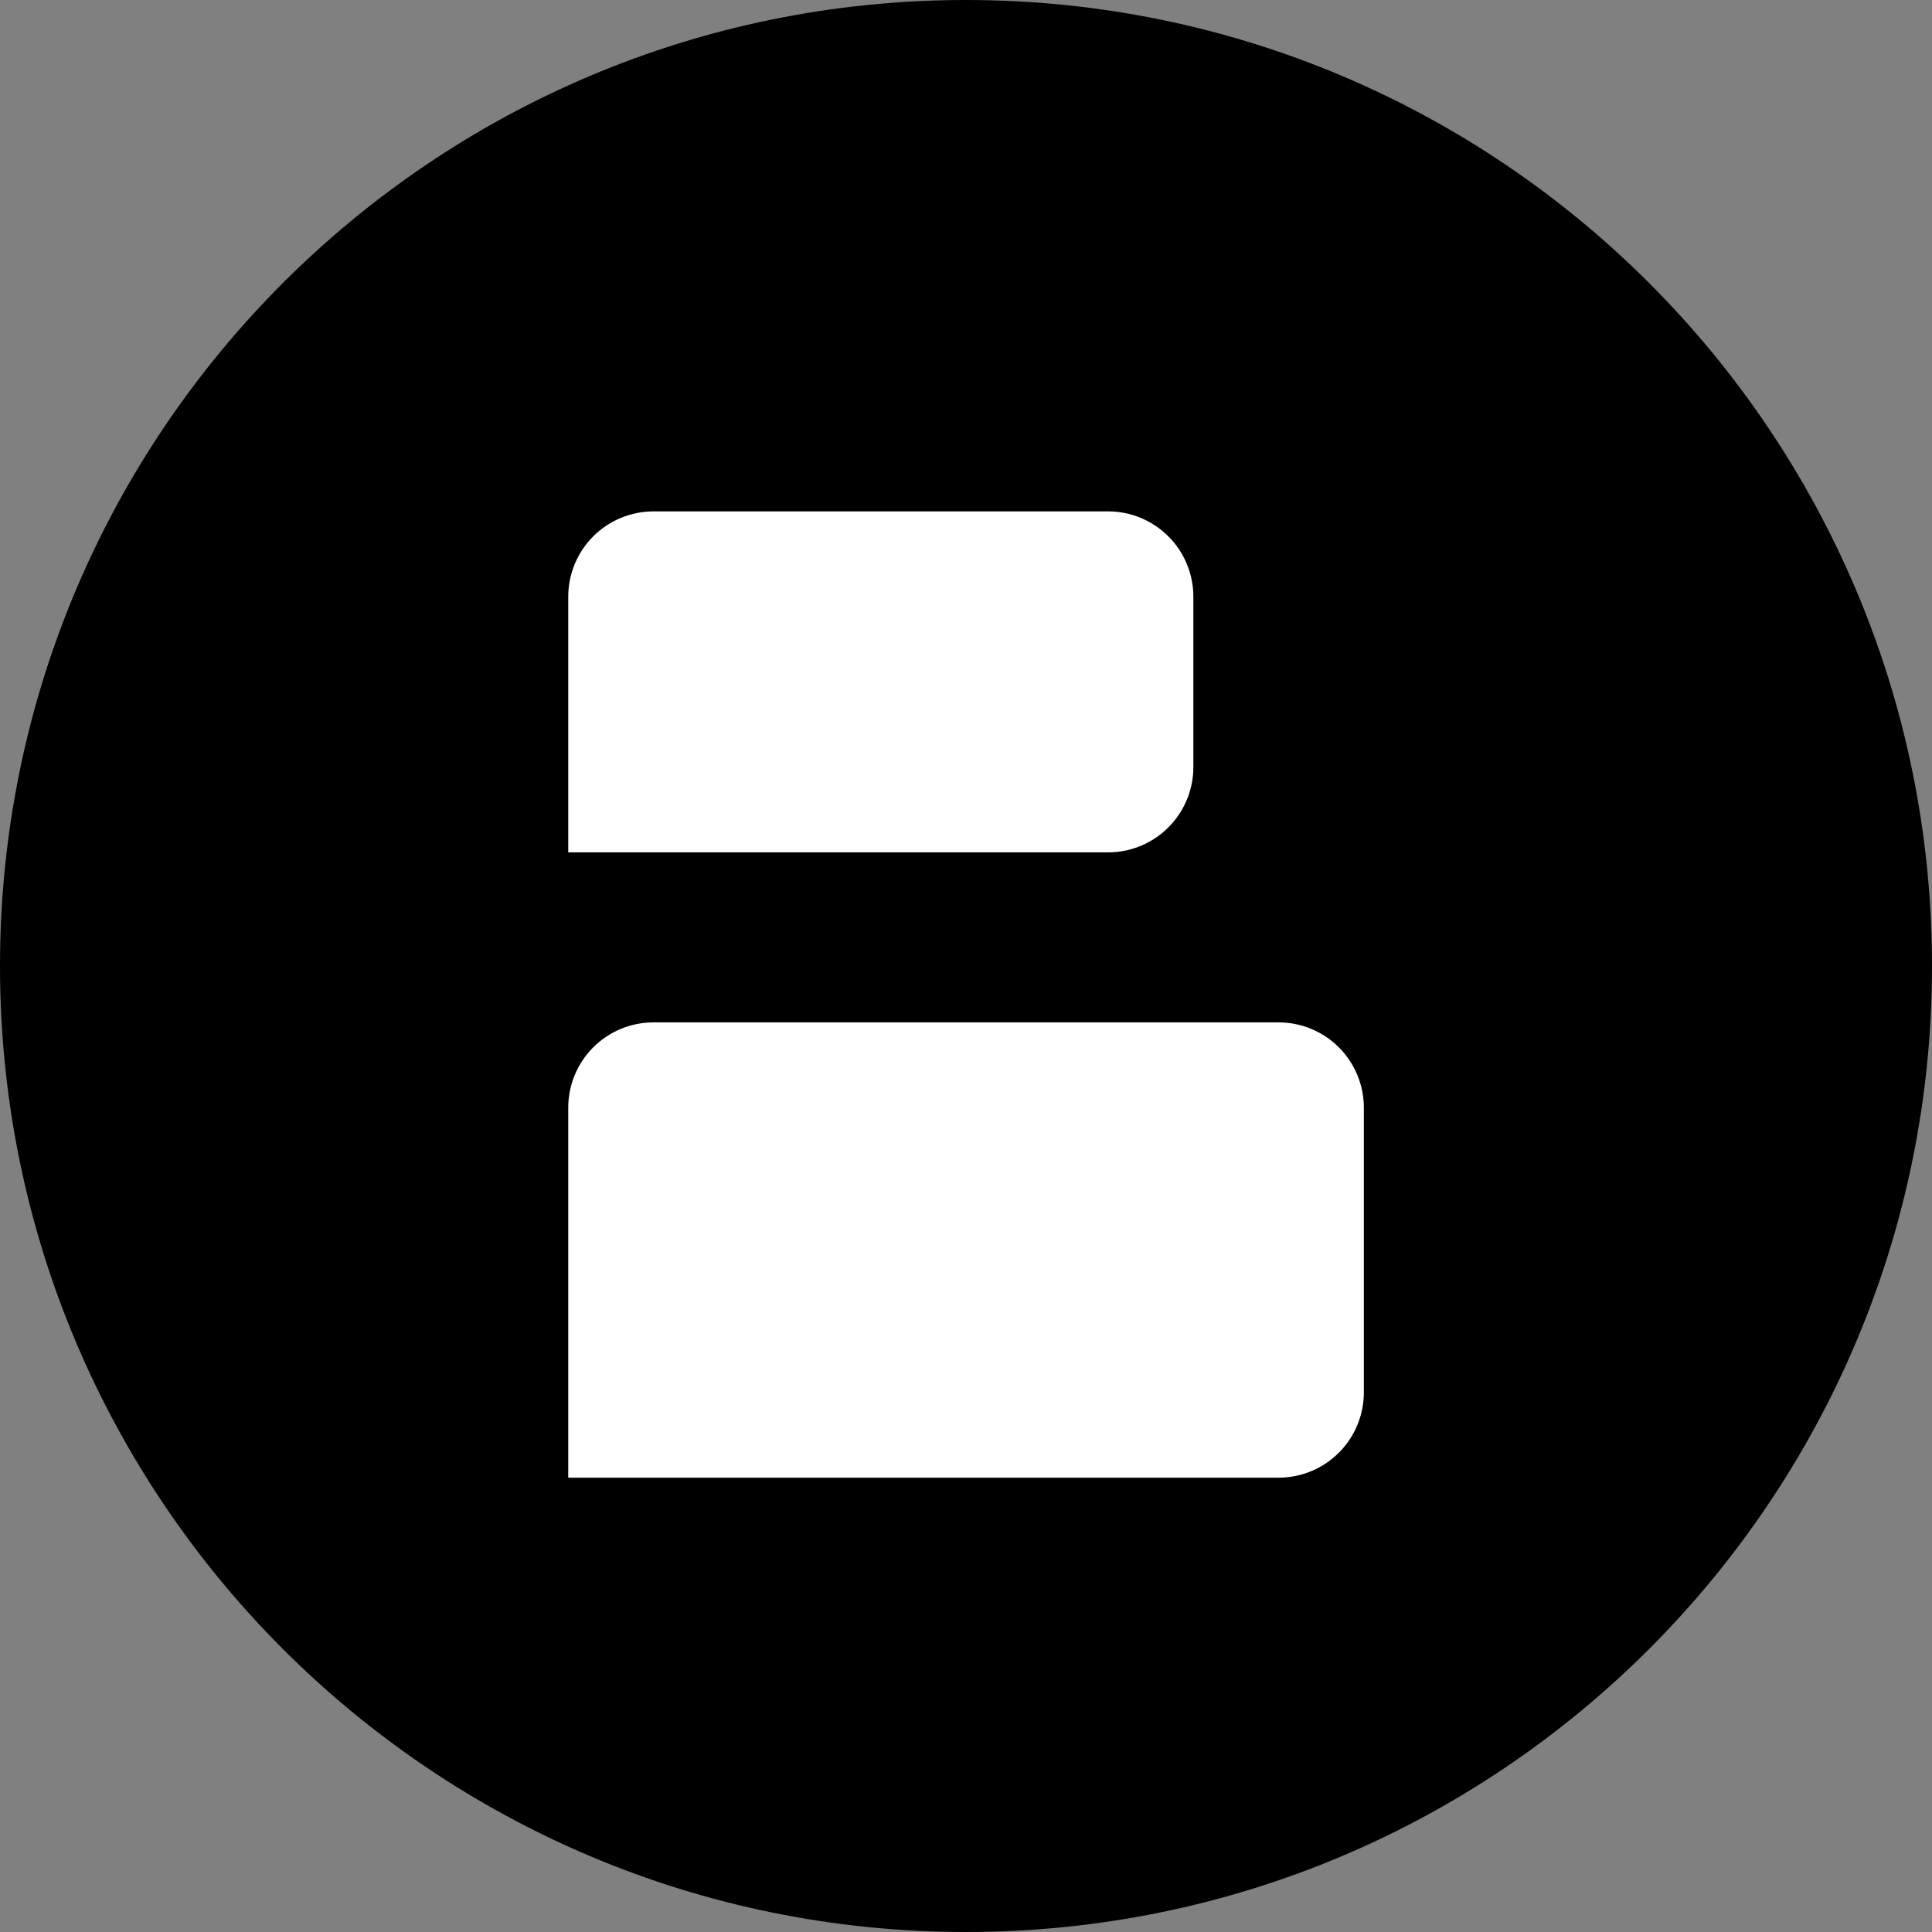 <svg width="1024" height="1024" viewBox="0 0 1024 1024" fill="none" xmlns="http://www.w3.org/2000/svg">
<rect x="0" y="0" width="1024" height="1024" fill="#808080" stroke="none"/>
<path d="M512 1024C794.77 1024 1024 794.77 1024 512C1024 229.23 794.77 0 512 0C229.23 0 0 229.23 0 512C0 794.77 229.23 1024 512 1024Z" fill="black"/>
<path d="M346.393 541.881H677.663C689.653 541.881 701.151 546.644 709.63 555.122C718.108 563.6 722.871 575.099 722.871 587.089V737.99C722.871 749.98 718.108 761.479 709.63 769.957C701.151 778.435 689.653 783.198 677.663 783.198H301.184V587.347C301.15 581.389 302.295 575.482 304.551 569.968C306.808 564.453 310.133 559.439 314.334 555.213C318.535 550.988 323.531 547.635 329.032 545.347C334.534 543.059 340.434 541.881 346.393 541.881Z" fill="white"/>
<path d="M346.392 271.044H587.297C593.234 271.044 599.112 272.213 604.597 274.485C610.082 276.757 615.066 280.087 619.264 284.285C623.462 288.483 626.792 293.467 629.064 298.952C631.336 304.437 632.505 310.315 632.505 316.252V406.566C632.505 412.503 631.336 418.381 629.064 423.866C626.792 429.351 623.462 434.335 619.264 438.533C615.066 442.731 610.082 446.061 604.597 448.333C599.112 450.605 593.234 451.774 587.297 451.774H301.184V316.252C301.184 310.315 302.353 304.437 304.625 298.952C306.897 293.467 310.227 288.483 314.425 284.285C318.623 280.087 323.607 276.757 329.091 274.485C334.576 272.213 340.455 271.044 346.392 271.044Z" fill="white"/>
</svg>

